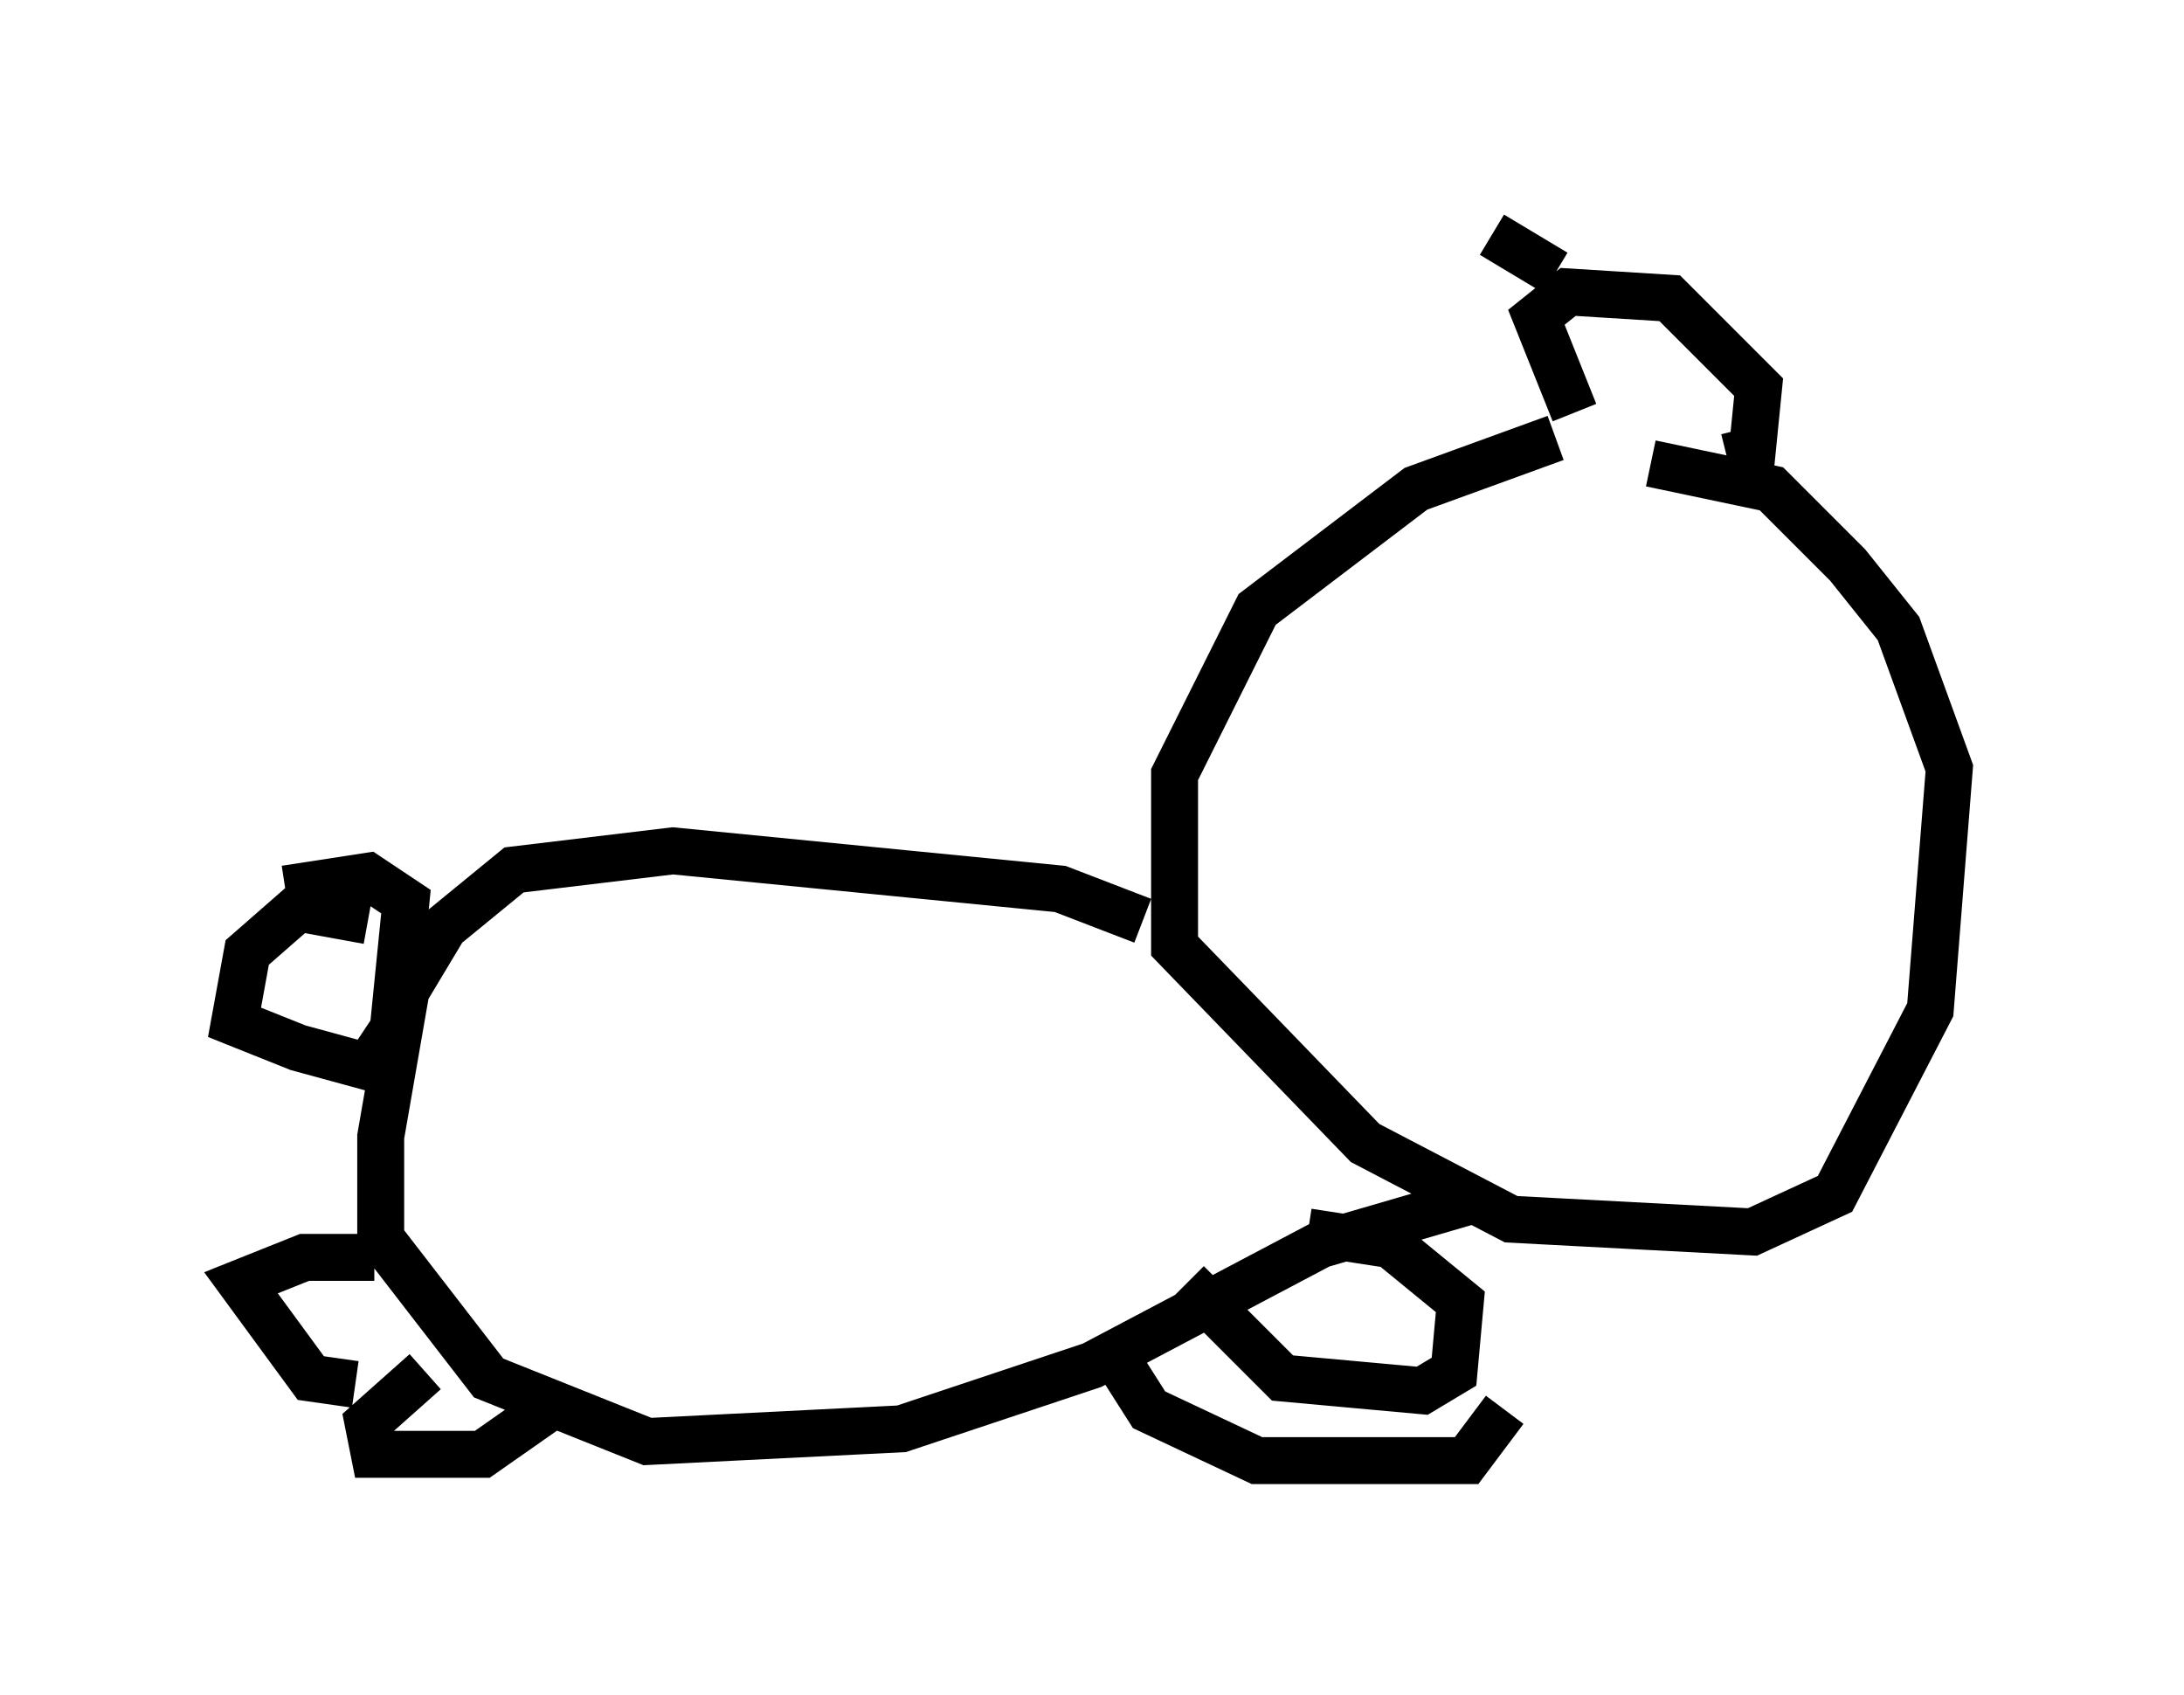 <?xml version="1.0" encoding="utf-8" ?>
<svg baseProfile="full" height="36.116" version="1.1" width="46.535" xmlns="http://www.w3.org/2000/svg" xmlns:ev="http://www.w3.org/2001/xml-events" xmlns:xlink="http://www.w3.org/1999/xlink"><defs /><rect fill="white" height="36.116" width="46.535" x="0" y="0" /><path d="M35.582, 9.195 m-2.436, 0.135 l-2.977, 1.083 -3.383, 2.571 l-1.759, 3.518 0.0, 3.654 l4.059, 4.195 3.112, 1.624 l5.142, 0.271 1.759, -0.812 l2.03, -3.924 0.406, -5.142 l-1.083, -2.977 -1.083, -1.353 l-1.624, -1.624 -2.571, -0.541 m-10.825, 9.743 l-1.759, -0.677 -8.254, -0.812 l-3.383, 0.406 -1.488, 1.218 l-0.812, 1.353 -0.541, 3.112 l0.0, 2.165 2.3, 2.977 l3.383, 1.353 5.413, -0.271 l4.059, -1.353 4.871, -2.571 l3.248, -0.947 m-6.089, 1.759 l2.03, 2.03 2.977, 0.271 l0.677, -0.406 0.135, -1.488 l-1.488, -1.218 -1.759, -0.271 m-18.809, 2.977 l-1.218, 1.083 0.135, 0.677 l2.3, 0.0 1.353, -0.947 m-3.654, -3.248 l-1.488, 0.0 -1.353, 0.541 l1.488, 2.03 0.947, 0.135 m15.967, -0.947 l0.947, 1.488 2.3, 1.083 l4.465, 0.0 0.812, -1.083 m-24.222, -10.419 l-1.488, -0.271 -1.083, 0.947 l-0.271, 1.488 1.353, 0.541 l1.488, 0.406 0.541, -0.812 l0.271, -2.706 -0.812, -0.541 l-1.759, 0.271 m27.469, -10.149 l-0.812, -2.03 0.677, -0.541 l2.165, 0.135 1.894, 1.894 l-0.135, 1.353 -0.541, 0.135 m-3.654, -3.924 l-1.353, -0.812 " fill="none" stroke="black" stroke-width="1" /></svg>